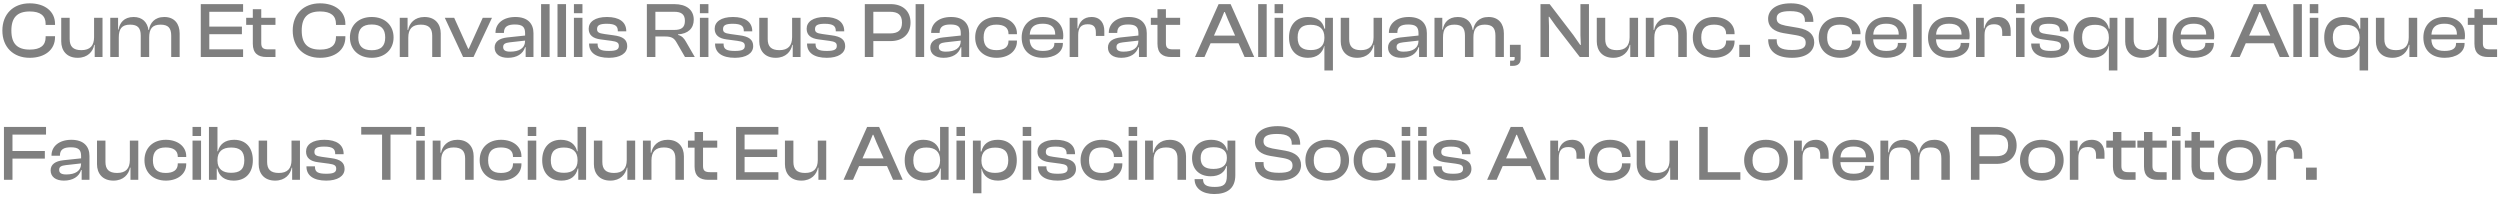 <svg width="570" height="45" viewBox="0 0 570 45" fill="none" xmlns="http://www.w3.org/2000/svg">
<path opacity="0.5" d="M6.768 13.18C10.188 13.18 12.546 11.38 12.546 8.482V8.248H10.404V8.482C10.404 10.336 9.234 11.308 6.786 11.308C3.96 11.308 2.592 9.976 2.592 6.97C2.592 3.964 3.96 2.614 6.786 2.614C9.234 2.614 10.404 3.604 10.404 5.44V5.692H12.546V5.44C12.546 2.56 10.17 0.76 6.768 0.76C3.024 0.76 0.54 3.208 0.54 6.97C0.54 10.732 3.024 13.18 6.768 13.18ZM17.704 13.18C20.008 13.18 21.196 11.74 21.484 10.228H21.592V13H23.374V4.054H21.448V8.482C21.448 10.426 20.53 11.434 18.55 11.434C16.66 11.434 15.886 10.588 15.886 8.914V4.054H13.96V9.436C13.96 11.506 15.184 13.18 17.704 13.18ZM27.084 13V8.572C27.084 6.592 27.75 5.62 29.676 5.62C31.404 5.62 32.088 6.376 32.088 8.14V13H34.014V8.572C34.014 6.592 34.698 5.62 36.606 5.62C38.334 5.62 39.036 6.376 39.036 8.14V13H40.962V7.618C40.962 5.458 39.792 3.874 37.47 3.874C35.202 3.874 34.194 5.296 33.96 6.826H33.852C33.6 5.116 32.502 3.874 30.468 3.874C28.236 3.874 27.264 5.26 27.03 6.754H26.922V4.054H25.14V13H27.084ZM55.425 13V11.254H47.721V7.798H55.155V6.07H47.721V2.686H55.425V0.94H45.777V13H55.425ZM62.807 13V11.254H61.187C60.071 11.254 59.567 10.966 59.567 9.868V5.674H62.807V4.054H59.567V2.092H57.641V4.054H56.129V5.674H57.641V9.976C57.641 12.154 58.829 13 60.755 13H62.807ZM72.967 13.18C76.387 13.18 78.745 11.38 78.745 8.482V8.248H76.603V8.482C76.603 10.336 75.433 11.308 72.985 11.308C70.159 11.308 68.791 9.976 68.791 6.97C68.791 3.964 70.159 2.614 72.985 2.614C75.433 2.614 76.603 3.604 76.603 5.44V5.692H78.745V5.44C78.745 2.56 76.369 0.76 72.967 0.76C69.223 0.76 66.739 3.208 66.739 6.97C66.739 10.732 69.223 13.18 72.967 13.18ZM84.749 13.18C87.737 13.18 89.735 11.29 89.735 8.536C89.735 5.746 87.737 3.874 84.749 3.874C81.779 3.874 79.781 5.746 79.781 8.536C79.781 11.29 81.779 13.18 84.749 13.18ZM84.749 11.452C82.589 11.452 81.689 10.426 81.689 8.536C81.689 6.628 82.589 5.584 84.749 5.584C86.927 5.584 87.827 6.628 87.827 8.536C87.827 10.426 86.927 11.452 84.749 11.452ZM93.09 13V8.572C93.09 6.628 93.972 5.62 95.934 5.62C97.788 5.62 98.544 6.466 98.544 8.14V13H100.488V7.618C100.488 5.548 99.264 3.874 96.78 3.874C94.512 3.874 93.324 5.314 93.054 6.826H92.928V4.054H91.146V13H93.09ZM107.962 13L112.174 4.054H110.068L106.882 11.11H106.738L103.552 4.054H101.41L105.586 13H107.962ZM115.799 13.18C117.833 13.18 119.255 12.28 119.723 10.768H119.849V13H121.631V7.564C121.631 5.422 120.353 3.874 117.509 3.874C114.665 3.874 112.973 5.404 112.973 7.438V7.51H114.899V7.438C114.899 6.124 115.709 5.584 117.365 5.584C119.075 5.584 119.723 6.106 119.723 7.582V8.104L115.655 8.536C113.891 8.734 112.775 9.454 112.775 10.84C112.775 12.316 113.945 13.18 115.799 13.18ZM114.719 10.714C114.719 10.012 115.205 9.778 116.213 9.652L119.723 9.256C119.723 11.02 118.355 11.776 116.321 11.776C115.205 11.776 114.719 11.434 114.719 10.714ZM125.311 13V0.94H123.367V13H125.311ZM129.055 13V0.94H127.111V13H129.055ZM132.799 3.01V0.94H130.855V3.01H132.799ZM132.799 13V4.054H130.855V13H132.799ZM138.829 13.18C141.349 13.18 143.005 12.19 143.005 10.516C143.005 9.04 142.033 8.32 139.909 8.05L137.839 7.762C136.489 7.582 136.129 7.33 136.129 6.628C136.129 5.782 136.705 5.422 138.343 5.422C140.323 5.422 140.863 5.98 140.863 7.042V7.15H142.789V7.096C142.789 4.972 141.133 3.874 138.397 3.874C135.643 3.874 134.221 4.99 134.221 6.556C134.221 8.05 135.247 8.77 136.939 8.986L139.387 9.31C140.665 9.49 141.097 9.724 141.097 10.462C141.097 11.254 140.575 11.614 138.829 11.614C136.957 11.614 136.255 11.236 136.255 10.066V9.922H134.311V9.976C134.311 12.046 135.949 13.18 138.829 13.18ZM149.428 13V8.32H151.642C153.154 8.32 153.712 8.716 154.252 9.67L156.178 13H158.41L156.394 9.508C155.962 8.752 155.53 8.212 154.594 7.96V7.834C156.862 7.708 158.176 6.484 158.176 4.486C158.176 2.236 156.484 0.94 153.748 0.94H147.484V13H149.428ZM149.428 2.686H153.73C155.35 2.686 156.16 3.28 156.16 4.756C156.16 6.268 155.35 6.826 153.73 6.826H149.428V2.686ZM161.522 3.01V0.94H159.578V3.01H161.522ZM161.522 13V4.054H159.578V13H161.522ZM167.552 13.18C170.072 13.18 171.728 12.19 171.728 10.516C171.728 9.04 170.756 8.32 168.632 8.05L166.562 7.762C165.212 7.582 164.852 7.33 164.852 6.628C164.852 5.782 165.428 5.422 167.066 5.422C169.046 5.422 169.586 5.98 169.586 7.042V7.15H171.512V7.096C171.512 4.972 169.856 3.874 167.12 3.874C164.366 3.874 162.944 4.99 162.944 6.556C162.944 8.05 163.97 8.77 165.662 8.986L168.11 9.31C169.388 9.49 169.82 9.724 169.82 10.462C169.82 11.254 169.298 11.614 167.552 11.614C165.68 11.614 164.978 11.236 164.978 10.066V9.922H163.034V9.976C163.034 12.046 164.672 13.18 167.552 13.18ZM176.856 13.18C179.16 13.18 180.348 11.74 180.636 10.228H180.744V13H182.526V4.054H180.6V8.482C180.6 10.426 179.682 11.434 177.702 11.434C175.812 11.434 175.038 10.588 175.038 8.914V4.054H173.112V9.436C173.112 11.506 174.336 13.18 176.856 13.18ZM188.523 13.18C191.043 13.18 192.699 12.19 192.699 10.516C192.699 9.04 191.727 8.32 189.603 8.05L187.533 7.762C186.183 7.582 185.823 7.33 185.823 6.628C185.823 5.782 186.399 5.422 188.037 5.422C190.017 5.422 190.557 5.98 190.557 7.042V7.15H192.483V7.096C192.483 4.972 190.827 3.874 188.091 3.874C185.337 3.874 183.915 4.99 183.915 6.556C183.915 8.05 184.941 8.77 186.633 8.986L189.081 9.31C190.359 9.49 190.791 9.724 190.791 10.462C190.791 11.254 190.269 11.614 188.523 11.614C186.651 11.614 185.949 11.236 185.949 10.066V9.922H184.005V9.976C184.005 12.046 185.643 13.18 188.523 13.18ZM199.121 13V9.364H203.081C205.763 9.364 207.599 7.816 207.599 5.152C207.599 2.47 205.763 0.94 203.081 0.94H197.177V13H199.121ZM202.901 2.686C204.719 2.686 205.655 3.37 205.655 5.152C205.655 6.934 204.719 7.618 202.901 7.618H199.121V2.686H202.901ZM210.705 13V0.94H208.761V13H210.705ZM215.133 13.18C217.167 13.18 218.589 12.28 219.057 10.768H219.183V13H220.965V7.564C220.965 5.422 219.687 3.874 216.843 3.874C213.999 3.874 212.307 5.404 212.307 7.438V7.51H214.233V7.438C214.233 6.124 215.043 5.584 216.699 5.584C218.409 5.584 219.057 6.106 219.057 7.582V8.104L214.989 8.536C213.225 8.734 212.109 9.454 212.109 10.84C212.109 12.316 213.279 13.18 215.133 13.18ZM214.053 10.714C214.053 10.012 214.539 9.778 215.547 9.652L219.057 9.256C219.057 11.02 217.689 11.776 215.655 11.776C214.539 11.776 214.053 11.434 214.053 10.714ZM227.219 13.18C229.901 13.18 231.863 11.668 231.863 9.436V9.238H229.937V9.364C229.937 10.75 228.929 11.434 227.183 11.434C225.167 11.434 224.267 10.462 224.267 8.536C224.267 6.574 225.167 5.62 227.183 5.62C228.929 5.62 229.937 6.304 229.937 7.69V7.798H231.863V7.618C231.863 5.386 229.901 3.874 227.219 3.874C224.267 3.874 222.341 5.746 222.341 8.536C222.341 11.29 224.267 13.18 227.219 13.18ZM237.8 13.18C240.464 13.18 242.336 11.866 242.336 9.958V9.796H240.392V9.94C240.392 11.002 239.618 11.614 237.746 11.614C235.676 11.614 234.83 10.696 234.758 8.968H242.354C242.408 8.698 242.426 8.446 242.426 8.122C242.426 5.404 240.536 3.874 237.764 3.874C234.848 3.874 232.94 5.746 232.94 8.536C232.94 11.524 234.866 13.18 237.8 13.18ZM237.728 5.404C239.636 5.404 240.59 6.196 240.59 7.852V7.888H234.776C234.884 6.286 235.748 5.404 237.728 5.404ZM245.826 13V7.978C245.826 6.376 246.456 5.53 247.986 5.53C249.318 5.53 249.858 6.124 249.858 7.402V8.194H251.784V7.024C251.784 5.332 250.902 3.874 248.868 3.874C247.032 3.874 246.06 5.026 245.79 6.466H245.664V4.054H243.882V13H245.826ZM255.633 13.18C257.667 13.18 259.089 12.28 259.557 10.768H259.683V13H261.465V7.564C261.465 5.422 260.187 3.874 257.343 3.874C254.499 3.874 252.807 5.404 252.807 7.438V7.51H254.733V7.438C254.733 6.124 255.543 5.584 257.199 5.584C258.909 5.584 259.557 6.106 259.557 7.582V8.104L255.489 8.536C253.725 8.734 252.609 9.454 252.609 10.84C252.609 12.316 253.779 13.18 255.633 13.18ZM254.553 10.714C254.553 10.012 255.039 9.778 256.047 9.652L259.557 9.256C259.557 11.02 258.189 11.776 256.155 11.776C255.039 11.776 254.553 11.434 254.553 10.714ZM269.069 13V11.254H267.449C266.333 11.254 265.829 10.966 265.829 9.868V5.674H269.069V4.054H265.829V2.092H263.903V4.054H262.391V5.674H263.903V9.976C263.903 12.154 265.091 13 267.017 13H269.069ZM274.621 13L276.007 9.868H282.379L283.765 13H285.961L280.579 0.94H277.843L272.461 13H274.621ZM278.419 4.45L279.121 2.74H279.265L279.967 4.45L281.605 8.122H276.781L278.419 4.45ZM288.805 13V0.94H286.861V13H288.805ZM292.549 3.01V0.94H290.605V3.01H292.549ZM292.549 13V4.054H290.605V13H292.549ZM298.219 13.18C300.235 13.18 301.531 12.118 301.909 10.48H301.963V16.06H303.907V4.054H302.125V6.538H301.963C301.603 4.882 300.343 3.874 298.237 3.874C295.465 3.874 293.899 5.764 293.899 8.536C293.899 11.308 295.447 13.18 298.219 13.18ZM295.861 8.536C295.861 6.376 296.977 5.656 298.849 5.656C300.847 5.656 301.963 6.592 301.963 8.518V8.68C301.963 10.516 300.793 11.416 298.885 11.416C296.959 11.416 295.861 10.678 295.861 8.536ZM309.431 13.18C311.735 13.18 312.923 11.74 313.211 10.228H313.319V13H315.101V4.054H313.175V8.482C313.175 10.426 312.257 11.434 310.277 11.434C308.387 11.434 307.613 10.588 307.613 8.914V4.054H305.687V9.436C305.687 11.506 306.911 13.18 309.431 13.18ZM319.495 13.18C321.529 13.18 322.951 12.28 323.419 10.768H323.545V13H325.327V7.564C325.327 5.422 324.049 3.874 321.205 3.874C318.361 3.874 316.669 5.404 316.669 7.438V7.51H318.595V7.438C318.595 6.124 319.405 5.584 321.061 5.584C322.771 5.584 323.419 6.106 323.419 7.582V8.104L319.351 8.536C317.587 8.734 316.471 9.454 316.471 10.84C316.471 12.316 317.641 13.18 319.495 13.18ZM318.415 10.714C318.415 10.012 318.901 9.778 319.909 9.652L323.419 9.256C323.419 11.02 322.051 11.776 320.017 11.776C318.901 11.776 318.415 11.434 318.415 10.714ZM329.006 13V8.572C329.006 6.592 329.672 5.62 331.598 5.62C333.326 5.62 334.01 6.376 334.01 8.14V13H335.936V8.572C335.936 6.592 336.62 5.62 338.528 5.62C340.256 5.62 340.958 6.376 340.958 8.14V13H342.884V7.618C342.884 5.458 341.714 3.874 339.392 3.874C337.124 3.874 336.116 5.296 335.882 6.826H335.774C335.522 5.116 334.424 3.874 332.39 3.874C330.158 3.874 329.186 5.26 328.952 6.754H328.844V4.054H327.062V13H329.006ZM344.947 15.016C346.063 15.016 346.711 14.476 346.711 13.36V10.21H344.263V13H345.343V13.378C345.343 13.756 345.199 13.828 344.893 13.828H344.299V15.016H344.947ZM353.176 13V5.926L353.104 3.838H353.248L354.76 5.962L360.196 13H362.284V0.94H360.34V8.068L360.43 10.246H360.286L358.72 7.996L353.32 0.94H351.232V13H353.176ZM367.808 13.18C370.112 13.18 371.3 11.74 371.588 10.228H371.696V13H373.478V4.054H371.552V8.482C371.552 10.426 370.634 11.434 368.654 11.434C366.764 11.434 365.99 10.588 365.99 8.914V4.054H364.064V9.436C364.064 11.506 365.288 13.18 367.808 13.18ZM377.188 13V8.572C377.188 6.628 378.07 5.62 380.032 5.62C381.886 5.62 382.642 6.466 382.642 8.14V13H384.586V7.618C384.586 5.548 383.362 3.874 380.878 3.874C378.61 3.874 377.422 5.314 377.152 6.826H377.026V4.054H375.244V13H377.188ZM390.836 13.18C393.518 13.18 395.48 11.668 395.48 9.436V9.238H393.554V9.364C393.554 10.75 392.546 11.434 390.8 11.434C388.784 11.434 387.884 10.462 387.884 8.536C387.884 6.574 388.784 5.62 390.8 5.62C392.546 5.62 393.554 6.304 393.554 7.69V7.798H395.48V7.618C395.48 5.386 393.518 3.874 390.836 3.874C387.884 3.874 385.958 5.746 385.958 8.536C385.958 11.29 387.884 13.18 390.836 13.18ZM399.006 13V10.21H396.558V13H399.006ZM408.585 13.18C412.149 13.18 413.643 11.488 413.643 9.652C413.643 7.888 412.455 6.79 410.043 6.358L407.109 5.854C405.687 5.548 405.075 5.206 405.075 4.162C405.075 3.082 405.939 2.542 408.135 2.542C410.637 2.542 411.519 3.28 411.519 4.756V4.99H413.445V4.882C413.445 2.524 411.843 0.76 408.315 0.76C404.571 0.76 403.131 2.524 403.131 4.27C403.131 6.25 404.571 7.186 406.605 7.546L409.557 8.032C411.087 8.32 411.699 8.716 411.699 9.76C411.699 10.894 410.889 11.398 408.585 11.398C405.939 11.398 405.093 10.678 405.093 9.238V8.95H403.149V9.058C403.149 11.596 404.985 13.18 408.585 13.18ZM419.541 13.18C422.223 13.18 424.185 11.668 424.185 9.436V9.238H422.259V9.364C422.259 10.75 421.251 11.434 419.505 11.434C417.489 11.434 416.589 10.462 416.589 8.536C416.589 6.574 417.489 5.62 419.505 5.62C421.251 5.62 422.259 6.304 422.259 7.69V7.798H424.185V7.618C424.185 5.386 422.223 3.874 419.541 3.874C416.589 3.874 414.663 5.746 414.663 8.536C414.663 11.29 416.589 13.18 419.541 13.18ZM430.123 13.18C432.787 13.18 434.659 11.866 434.659 9.958V9.796H432.715V9.94C432.715 11.002 431.941 11.614 430.069 11.614C427.999 11.614 427.153 10.696 427.081 8.968H434.677C434.731 8.698 434.749 8.446 434.749 8.122C434.749 5.404 432.859 3.874 430.087 3.874C427.171 3.874 425.263 5.746 425.263 8.536C425.263 11.524 427.189 13.18 430.123 13.18ZM430.051 5.404C431.959 5.404 432.913 6.196 432.913 7.852V7.888H427.099C427.207 6.286 428.071 5.404 430.051 5.404ZM438.149 13V0.94H436.205V13H438.149ZM444.449 13.18C447.113 13.18 448.985 11.866 448.985 9.958V9.796H447.041V9.94C447.041 11.002 446.267 11.614 444.395 11.614C442.325 11.614 441.479 10.696 441.407 8.968H449.003C449.057 8.698 449.075 8.446 449.075 8.122C449.075 5.404 447.185 3.874 444.413 3.874C441.497 3.874 439.589 5.746 439.589 8.536C439.589 11.524 441.515 13.18 444.449 13.18ZM444.377 5.404C446.285 5.404 447.239 6.196 447.239 7.852V7.888H441.425C441.533 6.286 442.397 5.404 444.377 5.404ZM452.475 13V7.978C452.475 6.376 453.105 5.53 454.635 5.53C455.967 5.53 456.507 6.124 456.507 7.402V8.194H458.433V7.024C458.433 5.332 457.551 3.874 455.517 3.874C453.681 3.874 452.709 5.026 452.439 6.466H452.313V4.054H450.531V13H452.475ZM461.598 3.01V0.94H459.654V3.01H461.598ZM461.598 13V4.054H459.654V13H461.598ZM467.628 13.18C470.148 13.18 471.804 12.19 471.804 10.516C471.804 9.04 470.832 8.32 468.708 8.05L466.638 7.762C465.288 7.582 464.928 7.33 464.928 6.628C464.928 5.782 465.504 5.422 467.142 5.422C469.122 5.422 469.662 5.98 469.662 7.042V7.15H471.588V7.096C471.588 4.972 469.932 3.874 467.196 3.874C464.442 3.874 463.02 4.99 463.02 6.556C463.02 8.05 464.046 8.77 465.738 8.986L468.186 9.31C469.464 9.49 469.896 9.724 469.896 10.462C469.896 11.254 469.374 11.614 467.628 11.614C465.756 11.614 465.054 11.236 465.054 10.066V9.922H463.11V9.976C463.11 12.046 464.748 13.18 467.628 13.18ZM477.077 13.18C479.093 13.18 480.389 12.118 480.767 10.48H480.821V16.06H482.765V4.054H480.983V6.538H480.821C480.461 4.882 479.201 3.874 477.095 3.874C474.323 3.874 472.757 5.764 472.757 8.536C472.757 11.308 474.305 13.18 477.077 13.18ZM474.719 8.536C474.719 6.376 475.835 5.656 477.707 5.656C479.705 5.656 480.821 6.592 480.821 8.518V8.68C480.821 10.516 479.651 11.416 477.743 11.416C475.817 11.416 474.719 10.678 474.719 8.536ZM488.288 13.18C490.592 13.18 491.78 11.74 492.068 10.228H492.176V13H493.958V4.054H492.032V8.482C492.032 10.426 491.114 11.434 489.134 11.434C487.244 11.434 486.47 10.588 486.47 8.914V4.054H484.544V9.436C484.544 11.506 485.768 13.18 488.288 13.18ZM500.224 13.18C502.888 13.18 504.76 11.866 504.76 9.958V9.796H502.816V9.94C502.816 11.002 502.042 11.614 500.17 11.614C498.1 11.614 497.254 10.696 497.182 8.968H504.778C504.832 8.698 504.85 8.446 504.85 8.122C504.85 5.404 502.96 3.874 500.188 3.874C497.272 3.874 495.364 5.746 495.364 8.536C495.364 11.524 497.29 13.18 500.224 13.18ZM500.152 5.404C502.06 5.404 503.014 6.196 503.014 7.852V7.888H497.2C497.308 6.286 498.172 5.404 500.152 5.404ZM510.642 13L512.028 9.868H518.4L519.786 13H521.982L516.6 0.94H513.864L508.482 13H510.642ZM514.44 4.45L515.142 2.74H515.286L515.988 4.45L517.626 8.122H512.802L514.44 4.45ZM524.826 13V0.94H522.882V13H524.826ZM528.571 3.01V0.94H526.627V3.01H528.571ZM528.571 13V4.054H526.627V13H528.571ZM534.241 13.18C536.257 13.18 537.553 12.118 537.931 10.48H537.985V16.06H539.929V4.054H538.147V6.538H537.985C537.625 4.882 536.365 3.874 534.259 3.874C531.487 3.874 529.921 5.764 529.921 8.536C529.921 11.308 531.469 13.18 534.241 13.18ZM531.883 8.536C531.883 6.376 532.999 5.656 534.871 5.656C536.869 5.656 537.985 6.592 537.985 8.518V8.68C537.985 10.516 536.815 11.416 534.907 11.416C532.981 11.416 531.883 10.678 531.883 8.536ZM545.452 13.18C547.756 13.18 548.944 11.74 549.232 10.228H549.34V13H551.122V4.054H549.196V8.482C549.196 10.426 548.278 11.434 546.298 11.434C544.408 11.434 543.634 10.588 543.634 8.914V4.054H541.708V9.436C541.708 11.506 542.932 13.18 545.452 13.18ZM557.388 13.18C560.052 13.18 561.924 11.866 561.924 9.958V9.796H559.98V9.94C559.98 11.002 559.206 11.614 557.334 11.614C555.264 11.614 554.418 10.696 554.346 8.968H561.942C561.996 8.698 562.014 8.446 562.014 8.122C562.014 5.404 560.124 3.874 557.352 3.874C554.436 3.874 552.528 5.746 552.528 8.536C552.528 11.524 554.454 13.18 557.388 13.18ZM557.316 5.404C559.224 5.404 560.178 6.196 560.178 7.852V7.888H554.364C554.472 6.286 555.336 5.404 557.316 5.404ZM569.338 13V11.254H567.718C566.602 11.254 566.098 10.966 566.098 9.868V5.674H569.338V4.054H566.098V2.092H564.172V4.054H562.66V5.674H564.172V9.976C564.172 12.154 565.36 13 567.286 13H569.338ZM2.844 41V36.158H10.224V34.43H2.844V30.686H10.494V28.94H0.9V41H2.844ZM14.567 41.18C16.601 41.18 18.023 40.28 18.491 38.768H18.617V41H20.399V35.564C20.399 33.422 19.121 31.874 16.277 31.874C13.433 31.874 11.741 33.404 11.741 35.438V35.51H13.667V35.438C13.667 34.124 14.477 33.584 16.133 33.584C17.843 33.584 18.491 34.106 18.491 35.582V36.104L14.423 36.536C12.659 36.734 11.543 37.454 11.543 38.84C11.543 40.316 12.713 41.18 14.567 41.18ZM13.487 38.714C13.487 38.012 13.973 37.778 14.981 37.652L18.491 37.256C18.491 39.02 17.123 39.776 15.089 39.776C13.973 39.776 13.487 39.434 13.487 38.714ZM25.86 41.18C28.164 41.18 29.352 39.74 29.64 38.228H29.748V41H31.53V32.054H29.604V36.482C29.604 38.426 28.686 39.434 26.706 39.434C24.816 39.434 24.042 38.588 24.042 36.914V32.054H22.116V37.436C22.116 39.506 23.34 41.18 25.86 41.18ZM37.815 41.18C40.496 41.18 42.459 39.668 42.459 37.436V37.238H40.532V37.364C40.532 38.75 39.525 39.434 37.779 39.434C35.763 39.434 34.862 38.462 34.862 36.536C34.862 34.574 35.763 33.62 37.779 33.62C39.525 33.62 40.532 34.304 40.532 35.69V35.798H42.459V35.618C42.459 33.386 40.496 31.874 37.815 31.874C34.862 31.874 32.937 33.746 32.937 36.536C32.937 39.29 34.862 41.18 37.815 41.18ZM45.84 31.01V28.94H43.896V31.01H45.84ZM45.84 41V32.054H43.896V41H45.84ZM49.422 41V38.426H49.548C49.926 40.208 51.24 41.18 53.274 41.18C56.118 41.18 57.648 39.29 57.648 36.536C57.648 33.746 56.136 31.874 53.382 31.874C51.24 31.874 50.052 32.972 49.692 34.484H49.584V28.94H47.64V41H49.422ZM49.584 36.626V36.482C49.584 34.574 50.682 33.638 52.698 33.638C54.606 33.638 55.704 34.376 55.704 36.536C55.704 38.678 54.624 39.398 52.662 39.398C50.736 39.398 49.584 38.498 49.584 36.626ZM62.722 41.18C65.026 41.18 66.214 39.74 66.502 38.228H66.61V41H68.392V32.054H66.466V36.482C66.466 38.426 65.548 39.434 63.568 39.434C61.678 39.434 60.904 38.588 60.904 36.914V32.054H58.978V37.436C58.978 39.506 60.202 41.18 62.722 41.18ZM74.388 41.18C76.908 41.18 78.564 40.19 78.564 38.516C78.564 37.04 77.592 36.32 75.468 36.05L73.398 35.762C72.048 35.582 71.688 35.33 71.688 34.628C71.688 33.782 72.264 33.422 73.902 33.422C75.882 33.422 76.422 33.98 76.422 35.042V35.15H78.348V35.096C78.348 32.972 76.692 31.874 73.956 31.874C71.202 31.874 69.78 32.99 69.78 34.556C69.78 36.05 70.806 36.77 72.498 36.986L74.946 37.31C76.224 37.49 76.656 37.724 76.656 38.462C76.656 39.254 76.134 39.614 74.388 39.614C72.516 39.614 71.814 39.236 71.814 38.066V37.922H69.87V37.976C69.87 40.046 71.508 41.18 74.388 41.18ZM89.037 41V30.686H93.771V28.94H82.359V30.686H87.111V41H89.037ZM96.852 31.01V28.94H94.908V31.01H96.852ZM96.852 41V32.054H94.908V41H96.852ZM100.596 41V36.572C100.596 34.628 101.478 33.62 103.44 33.62C105.294 33.62 106.05 34.466 106.05 36.14V41H107.994V35.618C107.994 33.548 106.77 31.874 104.286 31.874C102.018 31.874 100.83 33.314 100.56 34.826H100.434V32.054H98.652V41H100.596ZM114.244 41.18C116.926 41.18 118.888 39.668 118.888 37.436V37.238H116.962V37.364C116.962 38.75 115.954 39.434 114.208 39.434C112.192 39.434 111.292 38.462 111.292 36.536C111.292 34.574 112.192 33.62 114.208 33.62C115.954 33.62 116.962 34.304 116.962 35.69V35.798H118.888V35.618C118.888 33.386 116.926 31.874 114.244 31.874C111.292 31.874 109.366 33.746 109.366 36.536C109.366 39.29 111.292 41.18 114.244 41.18ZM122.27 31.01V28.94H120.326V31.01H122.27ZM122.27 41V32.054H120.326V41H122.27ZM128.012 41.18C130.028 41.18 131.342 40.208 131.72 38.426H131.846V41H133.628V28.94H131.684V34.484H131.576C131.216 32.972 130.01 31.874 127.886 31.874C125.168 31.874 123.62 33.746 123.62 36.536C123.62 39.29 125.186 41.18 128.012 41.18ZM125.582 36.536C125.582 34.376 126.698 33.638 128.57 33.638C130.568 33.638 131.684 34.574 131.684 36.482V36.626C131.684 38.498 130.514 39.398 128.606 39.398C126.68 39.398 125.582 38.678 125.582 36.536ZM139.151 41.18C141.455 41.18 142.643 39.74 142.931 38.228H143.039V41H144.821V32.054H142.895V36.482C142.895 38.426 141.977 39.434 139.997 39.434C138.107 39.434 137.333 38.588 137.333 36.914V32.054H135.407V37.436C135.407 39.506 136.631 41.18 139.151 41.18ZM148.532 41V36.572C148.532 34.628 149.414 33.62 151.376 33.62C153.23 33.62 153.986 34.466 153.986 36.14V41H155.93V35.618C155.93 33.548 154.706 31.874 152.222 31.874C149.954 31.874 148.766 33.314 148.496 34.826H148.37V32.054H146.588V41H148.532ZM163.53 41V39.254H161.91C160.794 39.254 160.29 38.966 160.29 37.868V33.674H163.53V32.054H160.29V30.092H158.364V32.054H156.852V33.674H158.364V37.976C158.364 40.154 159.552 41 161.478 41H163.53ZM177.47 41V39.254H169.766V35.798H177.2V34.07H169.766V30.686H177.47V28.94H167.822V41H177.47ZM182.71 41.18C185.014 41.18 186.202 39.74 186.49 38.228H186.598V41H188.38V32.054H186.454V36.482C186.454 38.426 185.536 39.434 183.556 39.434C181.666 39.434 180.892 38.588 180.892 36.914V32.054H178.966V37.436C178.966 39.506 180.19 41.18 182.71 41.18ZM194.482 41L195.868 37.868H202.24L203.626 41H205.822L200.44 28.94H197.704L192.322 41H194.482ZM198.28 32.45L198.982 30.74H199.126L199.828 32.45L201.466 36.122H196.642L198.28 32.45ZM210.664 41.18C212.68 41.18 213.994 40.208 214.372 38.426H214.498V41H216.28V28.94H214.336V34.484H214.228C213.868 32.972 212.662 31.874 210.538 31.874C207.82 31.874 206.272 33.746 206.272 36.536C206.272 39.29 207.838 41.18 210.664 41.18ZM208.234 36.536C208.234 34.376 209.35 33.638 211.222 33.638C213.22 33.638 214.336 34.574 214.336 36.482V36.626C214.336 38.498 213.166 39.398 211.258 39.398C209.332 39.398 208.234 38.678 208.234 36.536ZM220.022 31.01V28.94H218.078V31.01H220.022ZM220.022 41V32.054H218.078V41H220.022ZM223.766 44.06V38.48H223.838C224.198 40.118 225.494 41.18 227.51 41.18C230.3 41.18 231.83 39.308 231.83 36.536C231.83 33.764 230.264 31.874 227.492 31.874C225.386 31.874 224.126 32.882 223.766 34.538H223.604V32.054H221.822V44.06H223.766ZM223.766 36.68V36.518C223.766 34.592 224.882 33.656 226.88 33.656C228.752 33.656 229.886 34.376 229.886 36.536C229.886 38.678 228.77 39.416 226.844 39.416C224.936 39.416 223.766 38.516 223.766 36.68ZM235.121 31.01V28.94H233.177V31.01H235.121ZM235.121 41V32.054H233.177V41H235.121ZM241.151 41.18C243.671 41.18 245.327 40.19 245.327 38.516C245.327 37.04 244.355 36.32 242.231 36.05L240.161 35.762C238.811 35.582 238.451 35.33 238.451 34.628C238.451 33.782 239.027 33.422 240.665 33.422C242.645 33.422 243.185 33.98 243.185 35.042V35.15H245.111V35.096C245.111 32.972 243.455 31.874 240.719 31.874C237.965 31.874 236.543 32.99 236.543 34.556C236.543 36.05 237.569 36.77 239.261 36.986L241.709 37.31C242.987 37.49 243.419 37.724 243.419 38.462C243.419 39.254 242.897 39.614 241.151 39.614C239.279 39.614 238.577 39.236 238.577 38.066V37.922H236.633V37.976C236.633 40.046 238.271 41.18 241.151 41.18ZM251.248 41.18C253.93 41.18 255.892 39.668 255.892 37.436V37.238H253.966V37.364C253.966 38.75 252.958 39.434 251.212 39.434C249.196 39.434 248.296 38.462 248.296 36.536C248.296 34.574 249.196 33.62 251.212 33.62C252.958 33.62 253.966 34.304 253.966 35.69V35.798H255.892V35.618C255.892 33.386 253.93 31.874 251.248 31.874C248.296 31.874 246.37 33.746 246.37 36.536C246.37 39.29 248.296 41.18 251.248 41.18ZM259.274 31.01V28.94H257.33V31.01H259.274ZM259.274 41V32.054H257.33V41H259.274ZM263.018 41V36.572C263.018 34.628 263.9 33.62 265.862 33.62C267.716 33.62 268.472 34.466 268.472 36.14V41H270.416V35.618C270.416 33.548 269.192 31.874 266.708 31.874C264.44 31.874 263.252 33.314 262.982 34.826H262.856V32.054H261.074V41H263.018ZM276.036 40.19C278.07 40.19 279.276 39.218 279.6 37.868H279.726V40.064C279.726 42.062 278.988 42.62 276.954 42.62C275.046 42.62 274.29 42.134 274.29 40.838H272.364C272.364 42.998 274.2 44.24 276.846 44.24C279.78 44.24 281.652 42.962 281.652 39.956V32.054H279.87V34.286H279.762C279.438 32.72 278.034 31.874 276.162 31.874C273.444 31.874 271.788 33.548 271.788 36.032C271.788 38.516 273.372 40.19 276.036 40.19ZM273.75 36.032C273.75 34.196 274.848 33.566 276.72 33.566C278.61 33.566 279.726 34.34 279.726 35.852V36.104C279.726 37.688 278.646 38.516 276.666 38.516C274.83 38.516 273.75 37.868 273.75 36.032ZM291.585 41.18C295.149 41.18 296.643 39.488 296.643 37.652C296.643 35.888 295.455 34.79 293.043 34.358L290.109 33.854C288.687 33.548 288.075 33.206 288.075 32.162C288.075 31.082 288.939 30.542 291.135 30.542C293.637 30.542 294.519 31.28 294.519 32.756V32.99H296.445V32.882C296.445 30.524 294.843 28.76 291.315 28.76C287.571 28.76 286.131 30.524 286.131 32.27C286.131 34.25 287.571 35.186 289.605 35.546L292.557 36.032C294.087 36.32 294.699 36.716 294.699 37.76C294.699 38.894 293.889 39.398 291.585 39.398C288.939 39.398 288.093 38.678 288.093 37.238V36.95H286.149V37.058C286.149 39.596 287.985 41.18 291.585 41.18ZM302.595 41.18C305.583 41.18 307.581 39.29 307.581 36.536C307.581 33.746 305.583 31.874 302.595 31.874C299.625 31.874 297.627 33.746 297.627 36.536C297.627 39.29 299.625 41.18 302.595 41.18ZM302.595 39.452C300.435 39.452 299.535 38.426 299.535 36.536C299.535 34.628 300.435 33.584 302.595 33.584C304.773 33.584 305.673 34.628 305.673 36.536C305.673 38.426 304.773 39.452 302.595 39.452ZM313.51 41.18C316.192 41.18 318.154 39.668 318.154 37.436V37.238H316.228V37.364C316.228 38.75 315.22 39.434 313.474 39.434C311.458 39.434 310.558 38.462 310.558 36.536C310.558 34.574 311.458 33.62 313.474 33.62C315.22 33.62 316.228 34.304 316.228 35.69V35.798H318.154V35.618C318.154 33.386 316.192 31.874 313.51 31.874C310.558 31.874 308.632 33.746 308.632 36.536C308.632 39.29 310.558 41.18 313.51 41.18ZM321.535 31.01V28.94H319.591V31.01H321.535ZM321.535 41V32.054H319.591V41H321.535ZM325.28 31.01V28.94H323.336V31.01H325.28ZM325.28 41V32.054H323.336V41H325.28ZM331.31 41.18C333.83 41.18 335.486 40.19 335.486 38.516C335.486 37.04 334.514 36.32 332.39 36.05L330.32 35.762C328.97 35.582 328.61 35.33 328.61 34.628C328.61 33.782 329.186 33.422 330.824 33.422C332.804 33.422 333.344 33.98 333.344 35.042V35.15H335.27V35.096C335.27 32.972 333.614 31.874 330.878 31.874C328.124 31.874 326.702 32.99 326.702 34.556C326.702 36.05 327.728 36.77 329.42 36.986L331.868 37.31C333.146 37.49 333.578 37.724 333.578 38.462C333.578 39.254 333.056 39.614 331.31 39.614C329.438 39.614 328.736 39.236 328.736 38.066V37.922H326.792V37.976C326.792 40.046 328.43 41.18 331.31 41.18ZM341.224 41L342.61 37.868H348.982L350.368 41H352.564L347.182 28.94H344.446L339.064 41H341.224ZM345.022 32.45L345.724 30.74H345.868L346.57 32.45L348.208 36.122H343.384L345.022 32.45ZM355.408 41V35.978C355.408 34.376 356.038 33.53 357.568 33.53C358.9 33.53 359.44 34.124 359.44 35.402V36.194H361.366V35.024C361.366 33.332 360.484 31.874 358.45 31.874C356.614 31.874 355.642 33.026 355.372 34.466H355.246V32.054H353.464V41H355.408ZM367.106 41.18C369.788 41.18 371.75 39.668 371.75 37.436V37.238H369.824V37.364C369.824 38.75 368.816 39.434 367.07 39.434C365.054 39.434 364.154 38.462 364.154 36.536C364.154 34.574 365.054 33.62 367.07 33.62C368.816 33.62 369.824 34.304 369.824 35.69V35.798H371.75V35.618C371.75 33.386 369.788 31.874 367.106 31.874C364.154 31.874 362.228 33.746 362.228 36.536C362.228 39.29 364.154 41.18 367.106 41.18ZM376.913 41.18C379.217 41.18 380.405 39.74 380.693 38.228H380.801V41H382.583V32.054H380.657V36.482C380.657 38.426 379.739 39.434 377.759 39.434C375.869 39.434 375.095 38.588 375.095 36.914V32.054H373.169V37.436C373.169 39.506 374.393 41.18 376.913 41.18ZM396.803 41V39.254H389.369V28.94H387.425V41H396.803ZM402.632 41.18C405.62 41.18 407.618 39.29 407.618 36.536C407.618 33.746 405.62 31.874 402.632 31.874C399.662 31.874 397.664 33.746 397.664 36.536C397.664 39.29 399.662 41.18 402.632 41.18ZM402.632 39.452C400.472 39.452 399.572 38.426 399.572 36.536C399.572 34.628 400.472 33.584 402.632 33.584C404.81 33.584 405.71 34.628 405.71 36.536C405.71 38.426 404.81 39.452 402.632 39.452ZM410.973 41V35.978C410.973 34.376 411.603 33.53 413.133 33.53C414.465 33.53 415.005 34.124 415.005 35.402V36.194H416.931V35.024C416.931 33.332 416.049 31.874 414.015 31.874C412.179 31.874 411.207 33.026 410.937 34.466H410.811V32.054H409.029V41H410.973ZM422.652 41.18C425.316 41.18 427.188 39.866 427.188 37.958V37.796H425.244V37.94C425.244 39.002 424.47 39.614 422.598 39.614C420.528 39.614 419.682 38.696 419.61 36.968H427.206C427.26 36.698 427.278 36.446 427.278 36.122C427.278 33.404 425.388 31.874 422.616 31.874C419.7 31.874 417.792 33.746 417.792 36.536C417.792 39.524 419.718 41.18 422.652 41.18ZM422.58 33.404C424.488 33.404 425.442 34.196 425.442 35.852V35.888H419.628C419.736 34.286 420.6 33.404 422.58 33.404ZM430.678 41V36.572C430.678 34.592 431.344 33.62 433.27 33.62C434.998 33.62 435.682 34.376 435.682 36.14V41H437.608V36.572C437.608 34.592 438.292 33.62 440.2 33.62C441.928 33.62 442.63 34.376 442.63 36.14V41H444.556V35.618C444.556 33.458 443.386 31.874 441.064 31.874C438.796 31.874 437.788 33.296 437.554 34.826H437.446C437.194 33.116 436.096 31.874 434.062 31.874C431.83 31.874 430.858 33.26 430.624 34.754H430.516V32.054H428.734V41H430.678ZM451.315 41V37.364H455.275C457.957 37.364 459.793 35.816 459.793 33.152C459.793 30.47 457.957 28.94 455.275 28.94H449.371V41H451.315ZM455.095 30.686C456.913 30.686 457.849 31.37 457.849 33.152C457.849 34.934 456.913 35.618 455.095 35.618H451.315V30.686H455.095ZM465.527 41.18C468.515 41.18 470.513 39.29 470.513 36.536C470.513 33.746 468.515 31.874 465.527 31.874C462.557 31.874 460.559 33.746 460.559 36.536C460.559 39.29 462.557 41.18 465.527 41.18ZM465.527 39.452C463.367 39.452 462.467 38.426 462.467 36.536C462.467 34.628 463.367 33.584 465.527 33.584C467.705 33.584 468.605 34.628 468.605 36.536C468.605 38.426 467.705 39.452 465.527 39.452ZM473.867 41V35.978C473.867 34.376 474.497 33.53 476.027 33.53C477.359 33.53 477.899 34.124 477.899 35.402V36.194H479.825V35.024C479.825 33.332 478.943 31.874 476.909 31.874C475.073 31.874 474.101 33.026 473.831 34.466H473.705V32.054H471.923V41H473.867ZM486.914 41V39.254H485.294C484.178 39.254 483.674 38.966 483.674 37.868V33.674H486.914V32.054H483.674V30.092H481.748V32.054H480.236V33.674H481.748V37.976C481.748 40.154 482.936 41 484.862 41H486.914ZM493.998 41V39.254H492.378C491.262 39.254 490.758 38.966 490.758 37.868V33.674H493.998V32.054H490.758V30.092H488.832V32.054H487.32V33.674H488.832V37.976C488.832 40.154 490.02 41 491.946 41H493.998ZM497.158 31.01V28.94H495.214V31.01H497.158ZM497.158 41V32.054H495.214V41H497.158ZM504.827 41V39.254H503.207C502.091 39.254 501.587 38.966 501.587 37.868V33.674H504.827V32.054H501.587V30.092H499.661V32.054H498.149V33.674H499.661V37.976C499.661 40.154 500.849 41 502.775 41H504.827ZM510.615 41.18C513.603 41.18 515.601 39.29 515.601 36.536C515.601 33.746 513.603 31.874 510.615 31.874C507.645 31.874 505.647 33.746 505.647 36.536C505.647 39.29 507.645 41.18 510.615 41.18ZM510.615 39.452C508.455 39.452 507.555 38.426 507.555 36.536C507.555 34.628 508.455 33.584 510.615 33.584C512.793 33.584 513.693 34.628 513.693 36.536C513.693 38.426 512.793 39.452 510.615 39.452ZM518.955 41V35.978C518.955 34.376 519.585 33.53 521.115 33.53C522.447 33.53 522.987 34.124 522.987 35.402V36.194H524.913V35.024C524.913 33.332 524.031 31.874 521.997 31.874C520.161 31.874 519.189 33.026 518.919 34.466H518.793V32.054H517.011V41H518.955ZM528.222 41V38.21H525.774V41H528.222Z" fill="black"/>
</svg>
